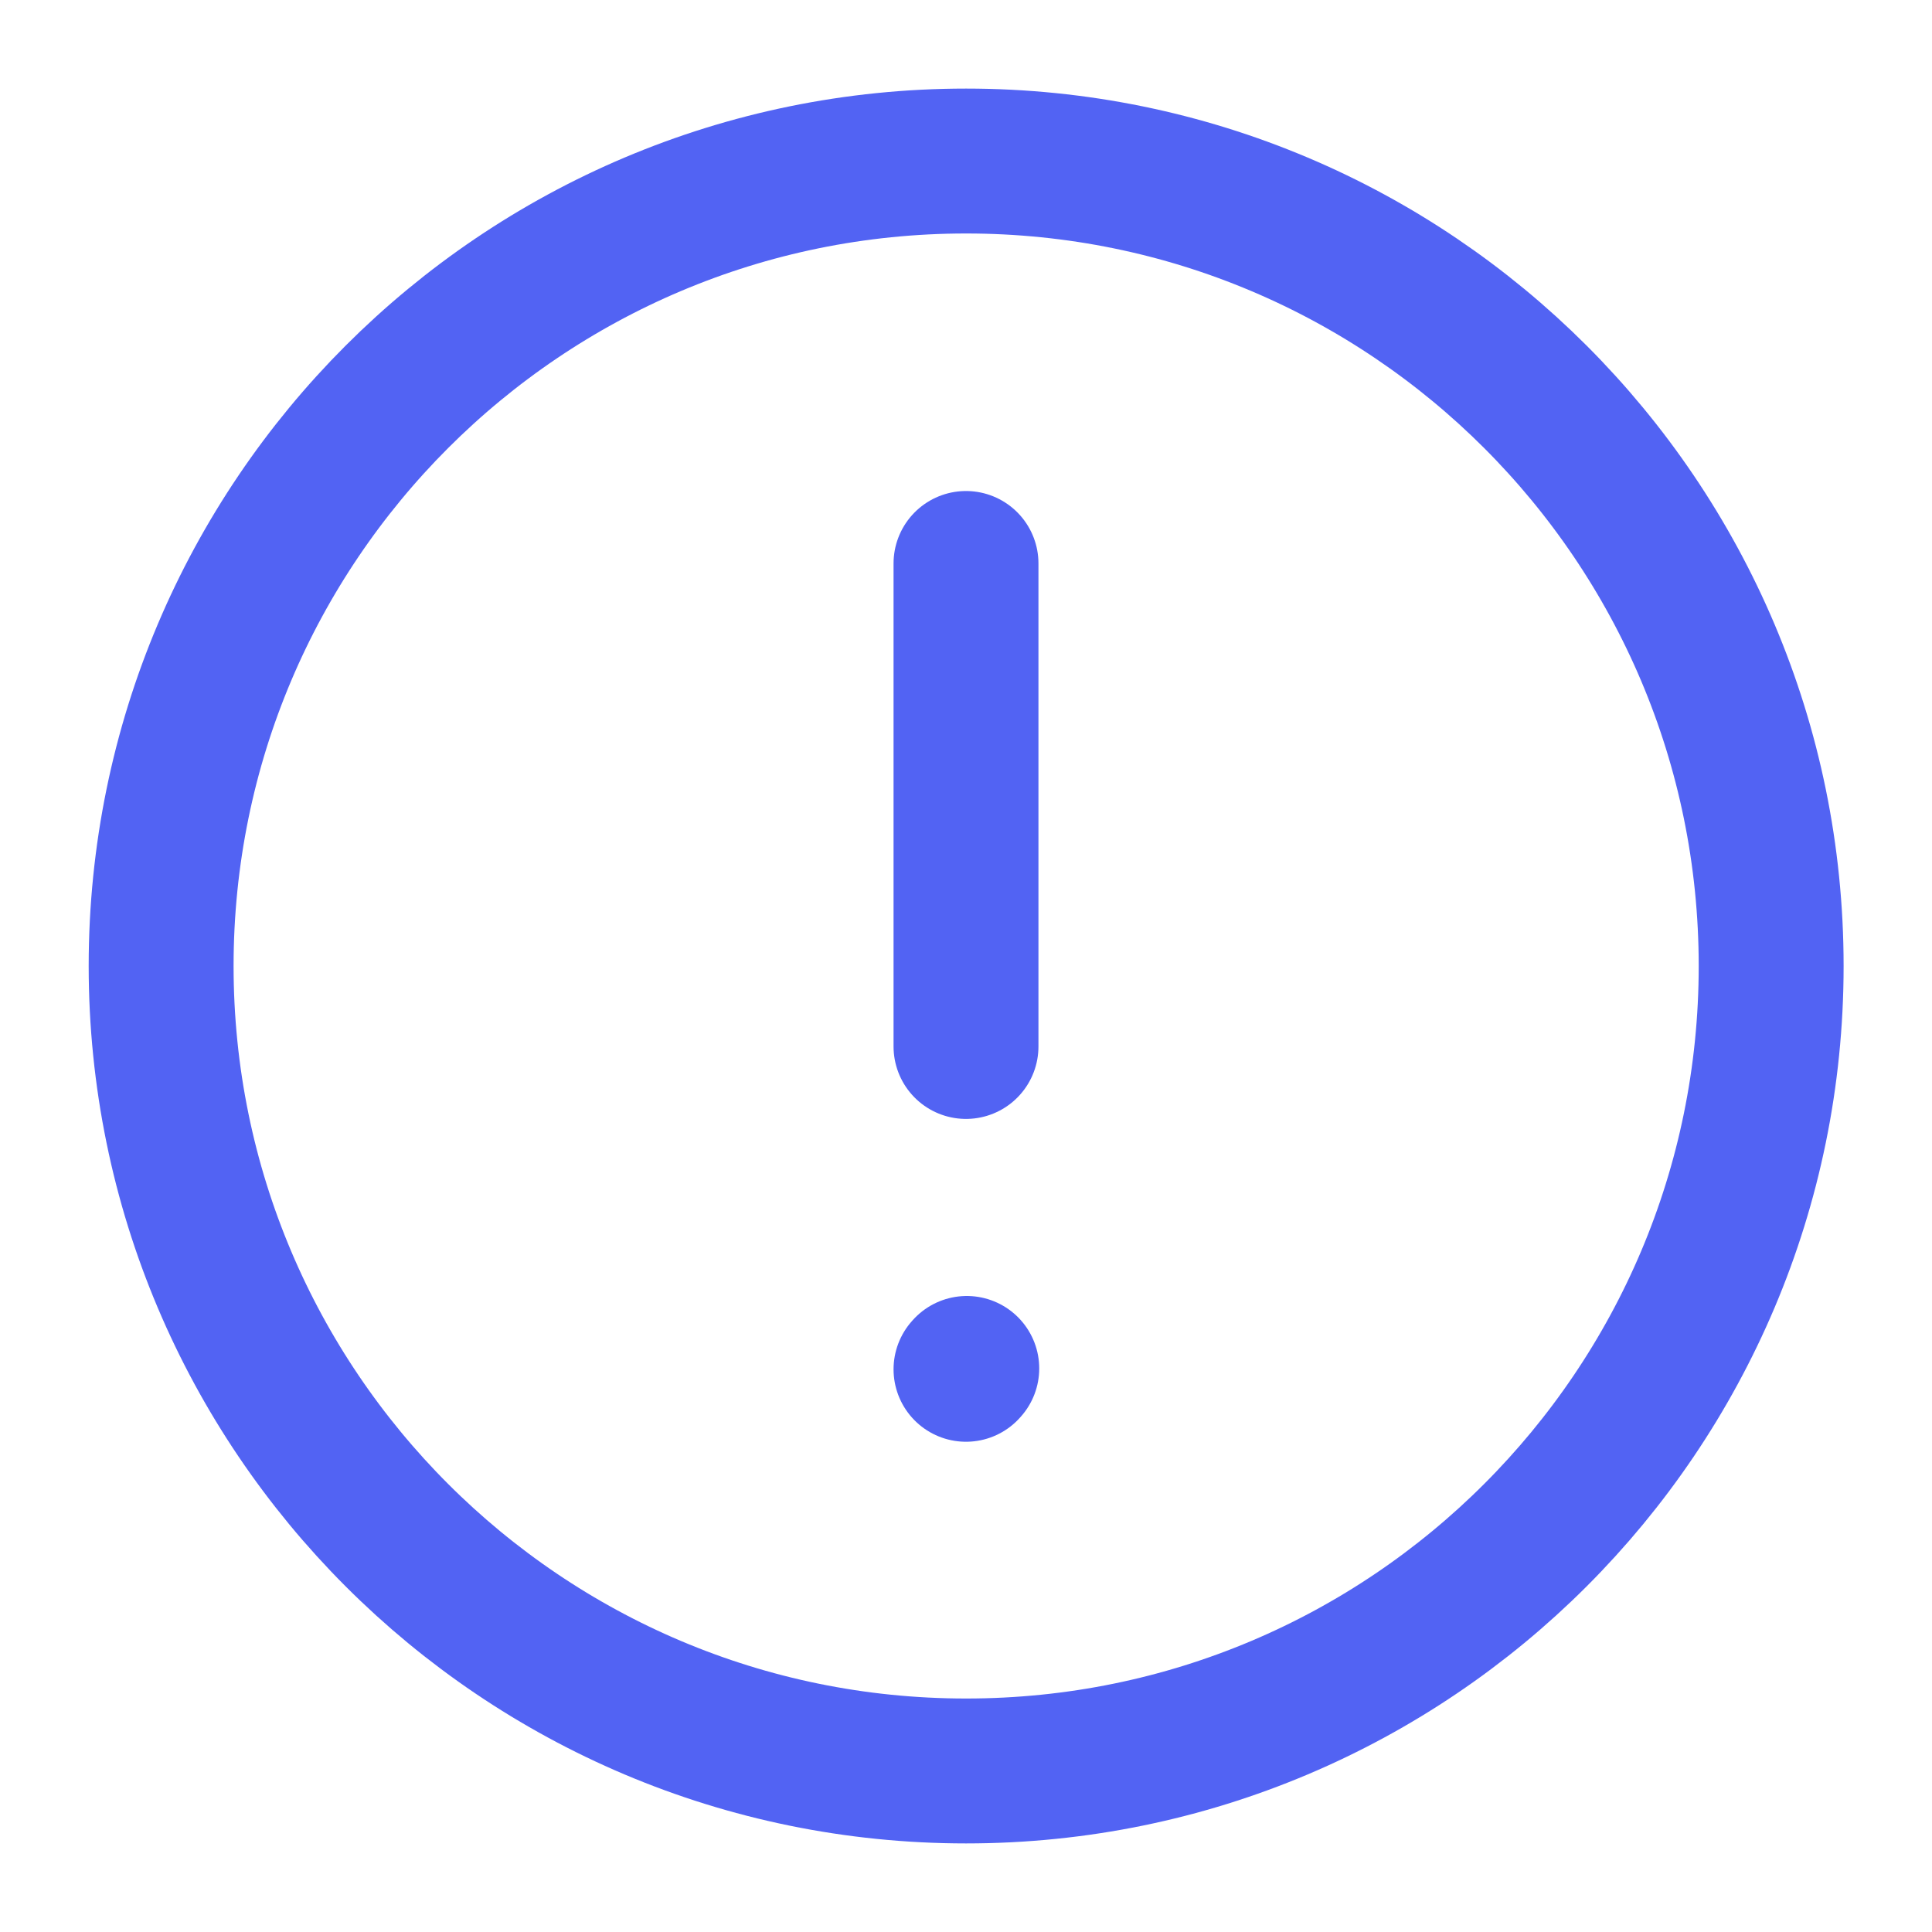 <svg width="20" height="20" viewBox="0 0 20 20" fill="none" xmlns="http://www.w3.org/2000/svg">
<g clip-path="url(#clip0_4050_7111)">
<path d="M10 5.833L10 10.833" stroke="#5263F3" stroke-width="1.5" stroke-linecap="round" stroke-linejoin="round"/>
<path d="M10 14.175L10.008 14.166" stroke="#5263F3" stroke-width="1.5" stroke-linecap="round" stroke-linejoin="round"/>
<path d="M10.001 18.333C14.604 18.333 18.335 14.602 18.335 10C18.335 5.398 14.604 1.667 10.001 1.667C5.399 1.667 1.668 5.398 1.668 10C1.668 14.602 5.399 18.333 10.001 18.333Z" stroke="#5263F3" stroke-width="1.5" stroke-linecap="round" stroke-linejoin="round"/>
</g>
<defs>
<clipPath id="clip0_4050_7111">
<rect width="20" height="20" fill="white"/>
</clipPath>
</defs>
</svg>
